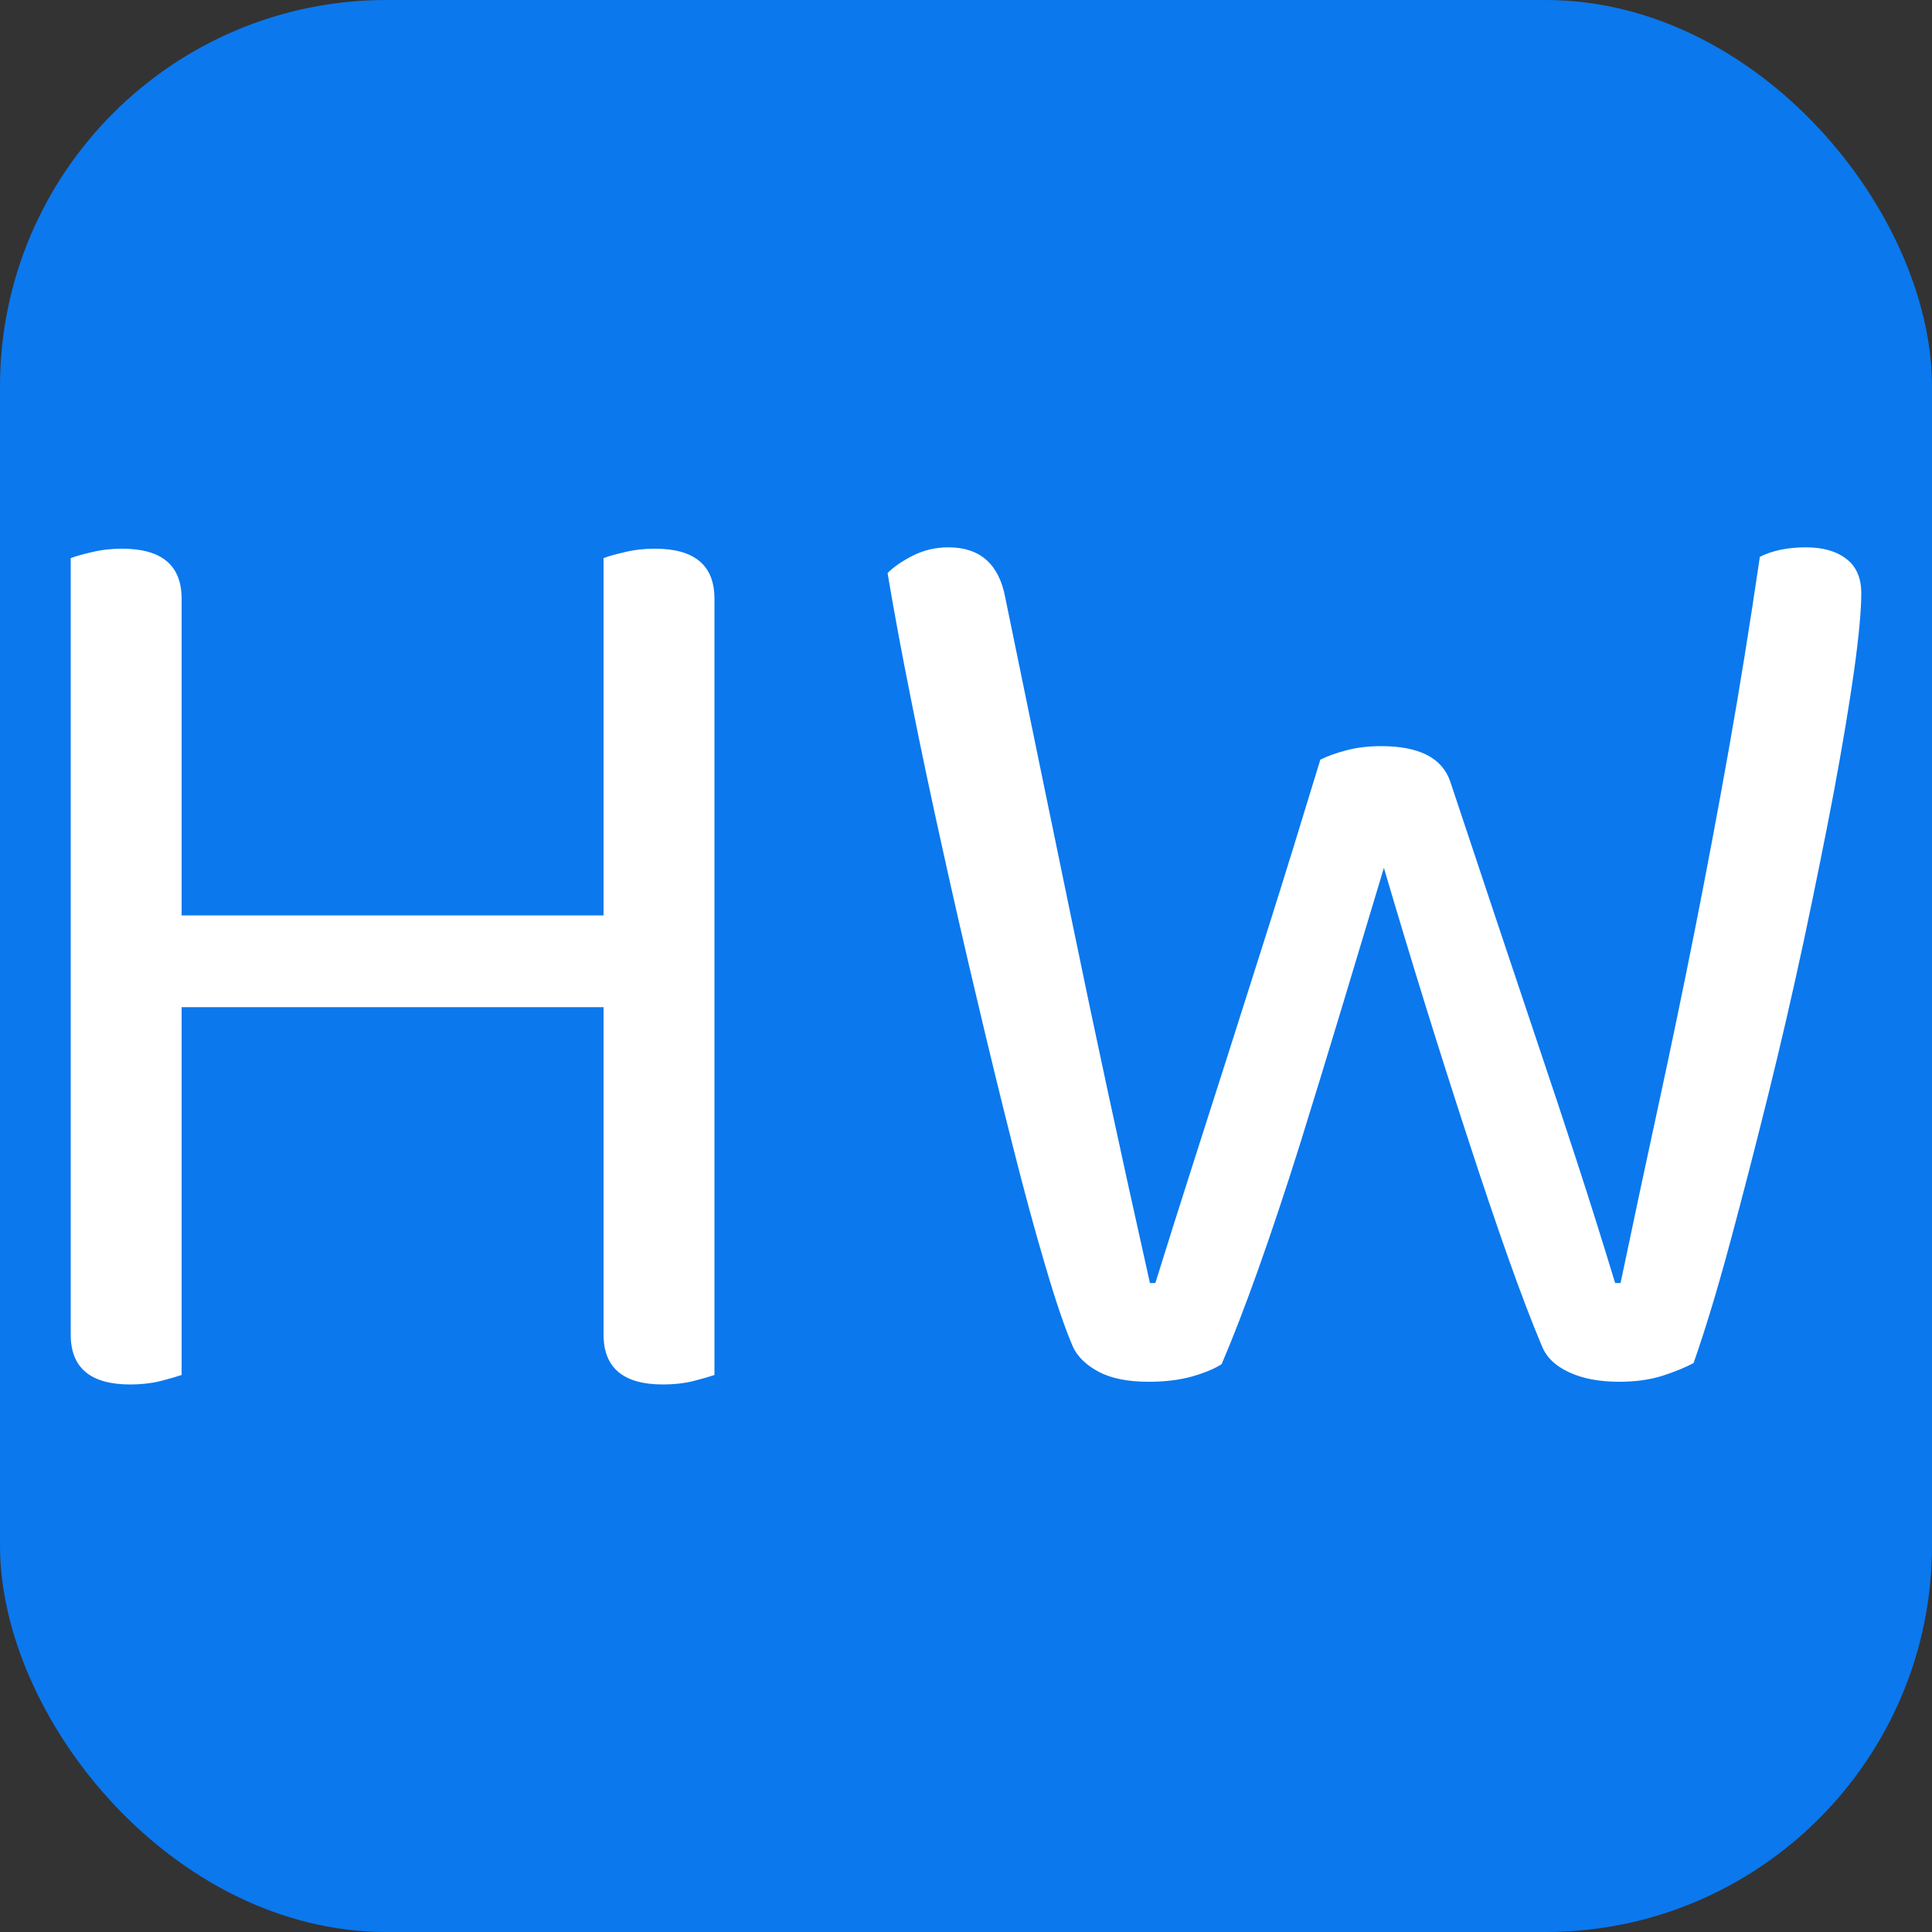 <svg xmlns="http://www.w3.org/2000/svg" width="256" height="256" viewBox="0 0 100 100"><rect x="0" y="0" width="100" height="100" fill="#333333" stroke="none"/><rect width="100" height="100" fill="#0b78ee" rx="20"/><path fill="#fff" d="M36.98 71.17L36.98 71.17Q36.56 71.31 35.86 71.49Q35.16 71.66 34.32 71.66L34.32 71.66Q31.24 71.66 31.24 69.08L31.24 69.08L31.24 52.13L9.40 52.13L9.40 71.17Q8.98 71.31 8.28 71.49Q7.58 71.66 6.74 71.66L6.74 71.66Q3.66 71.66 3.66 69.08L3.66 69.08L3.66 28.89Q4.01 28.75 4.75 28.58Q5.48 28.40 6.32 28.40L6.32 28.40Q9.40 28.40 9.40 30.99L9.40 30.99L9.40 47.38L31.24 47.38L31.24 28.89Q31.59 28.75 32.33 28.58Q33.06 28.40 33.90 28.40L33.90 28.40Q36.98 28.40 36.98 30.99L36.98 30.99L36.98 71.17ZM68.34 39.32L68.34 39.32Q68.90 39.04 69.71 38.83Q70.51 38.62 71.49 38.62L71.49 38.62Q74.43 38.62 75.06 40.44L75.06 40.44Q76.32 44.22 77.44 47.58Q78.56 50.94 79.61 54.06Q80.66 57.17 81.64 60.18Q82.62 63.19 83.60 66.41L83.60 66.41L83.88 66.41Q84.86 61.72 85.84 57.21Q86.82 52.69 87.73 48.11Q88.64 43.52 89.48 38.80Q90.32 34.07 91.09 28.82L91.09 28.82Q92.07 28.33 93.47 28.33L93.47 28.33Q94.80 28.33 95.57 28.93Q96.34 29.52 96.34 30.71L96.34 30.71Q96.34 32.04 95.96 34.77Q95.57 37.50 94.91 41.04Q94.24 44.57 93.37 48.67Q92.49 52.77 91.51 56.72Q90.53 60.67 89.55 64.31Q88.57 67.95 87.66 70.55L87.66 70.55Q87.03 70.89 86.05 71.21Q85.07 71.52 83.81 71.52L83.81 71.52Q82.27 71.52 81.22 71.03Q80.17 70.55 79.82 69.70L79.82 69.70Q79.05 67.88 78.07 65.12Q77.09 62.35 76.01 59.03Q74.92 55.70 73.80 52.10Q72.68 48.49 71.63 44.92L71.63 44.92Q70.58 48.42 69.46 52.13Q68.34 55.84 67.26 59.31Q66.17 62.77 65.12 65.72Q64.07 68.66 63.23 70.61L63.23 70.61Q62.67 70.97 61.69 71.25Q60.71 71.52 59.45 71.52L59.45 71.52Q57.84 71.52 56.86 71Q55.88 70.47 55.53 69.70L55.53 69.70Q54.90 68.23 54.10 65.50Q53.29 62.77 52.42 59.31Q51.54 55.84 50.60 51.85Q49.65 47.86 48.78 43.91Q47.90 39.95 47.17 36.28Q46.43 32.60 45.94 29.66L45.94 29.66Q46.43 29.17 47.27 28.75Q48.11 28.33 49.09 28.33L49.09 28.33Q51.54 28.33 52.03 30.92L52.03 30.92Q52.94 35.33 53.78 39.43Q54.62 43.52 55.50 47.76Q56.37 51.99 57.35 56.54Q58.33 61.09 59.52 66.41L59.52 66.41L59.80 66.41Q60.78 63.27 61.69 60.43Q62.60 57.59 63.58 54.52Q64.56 51.43 65.72 47.79Q66.87 44.15 68.34 39.32Z"/></svg>